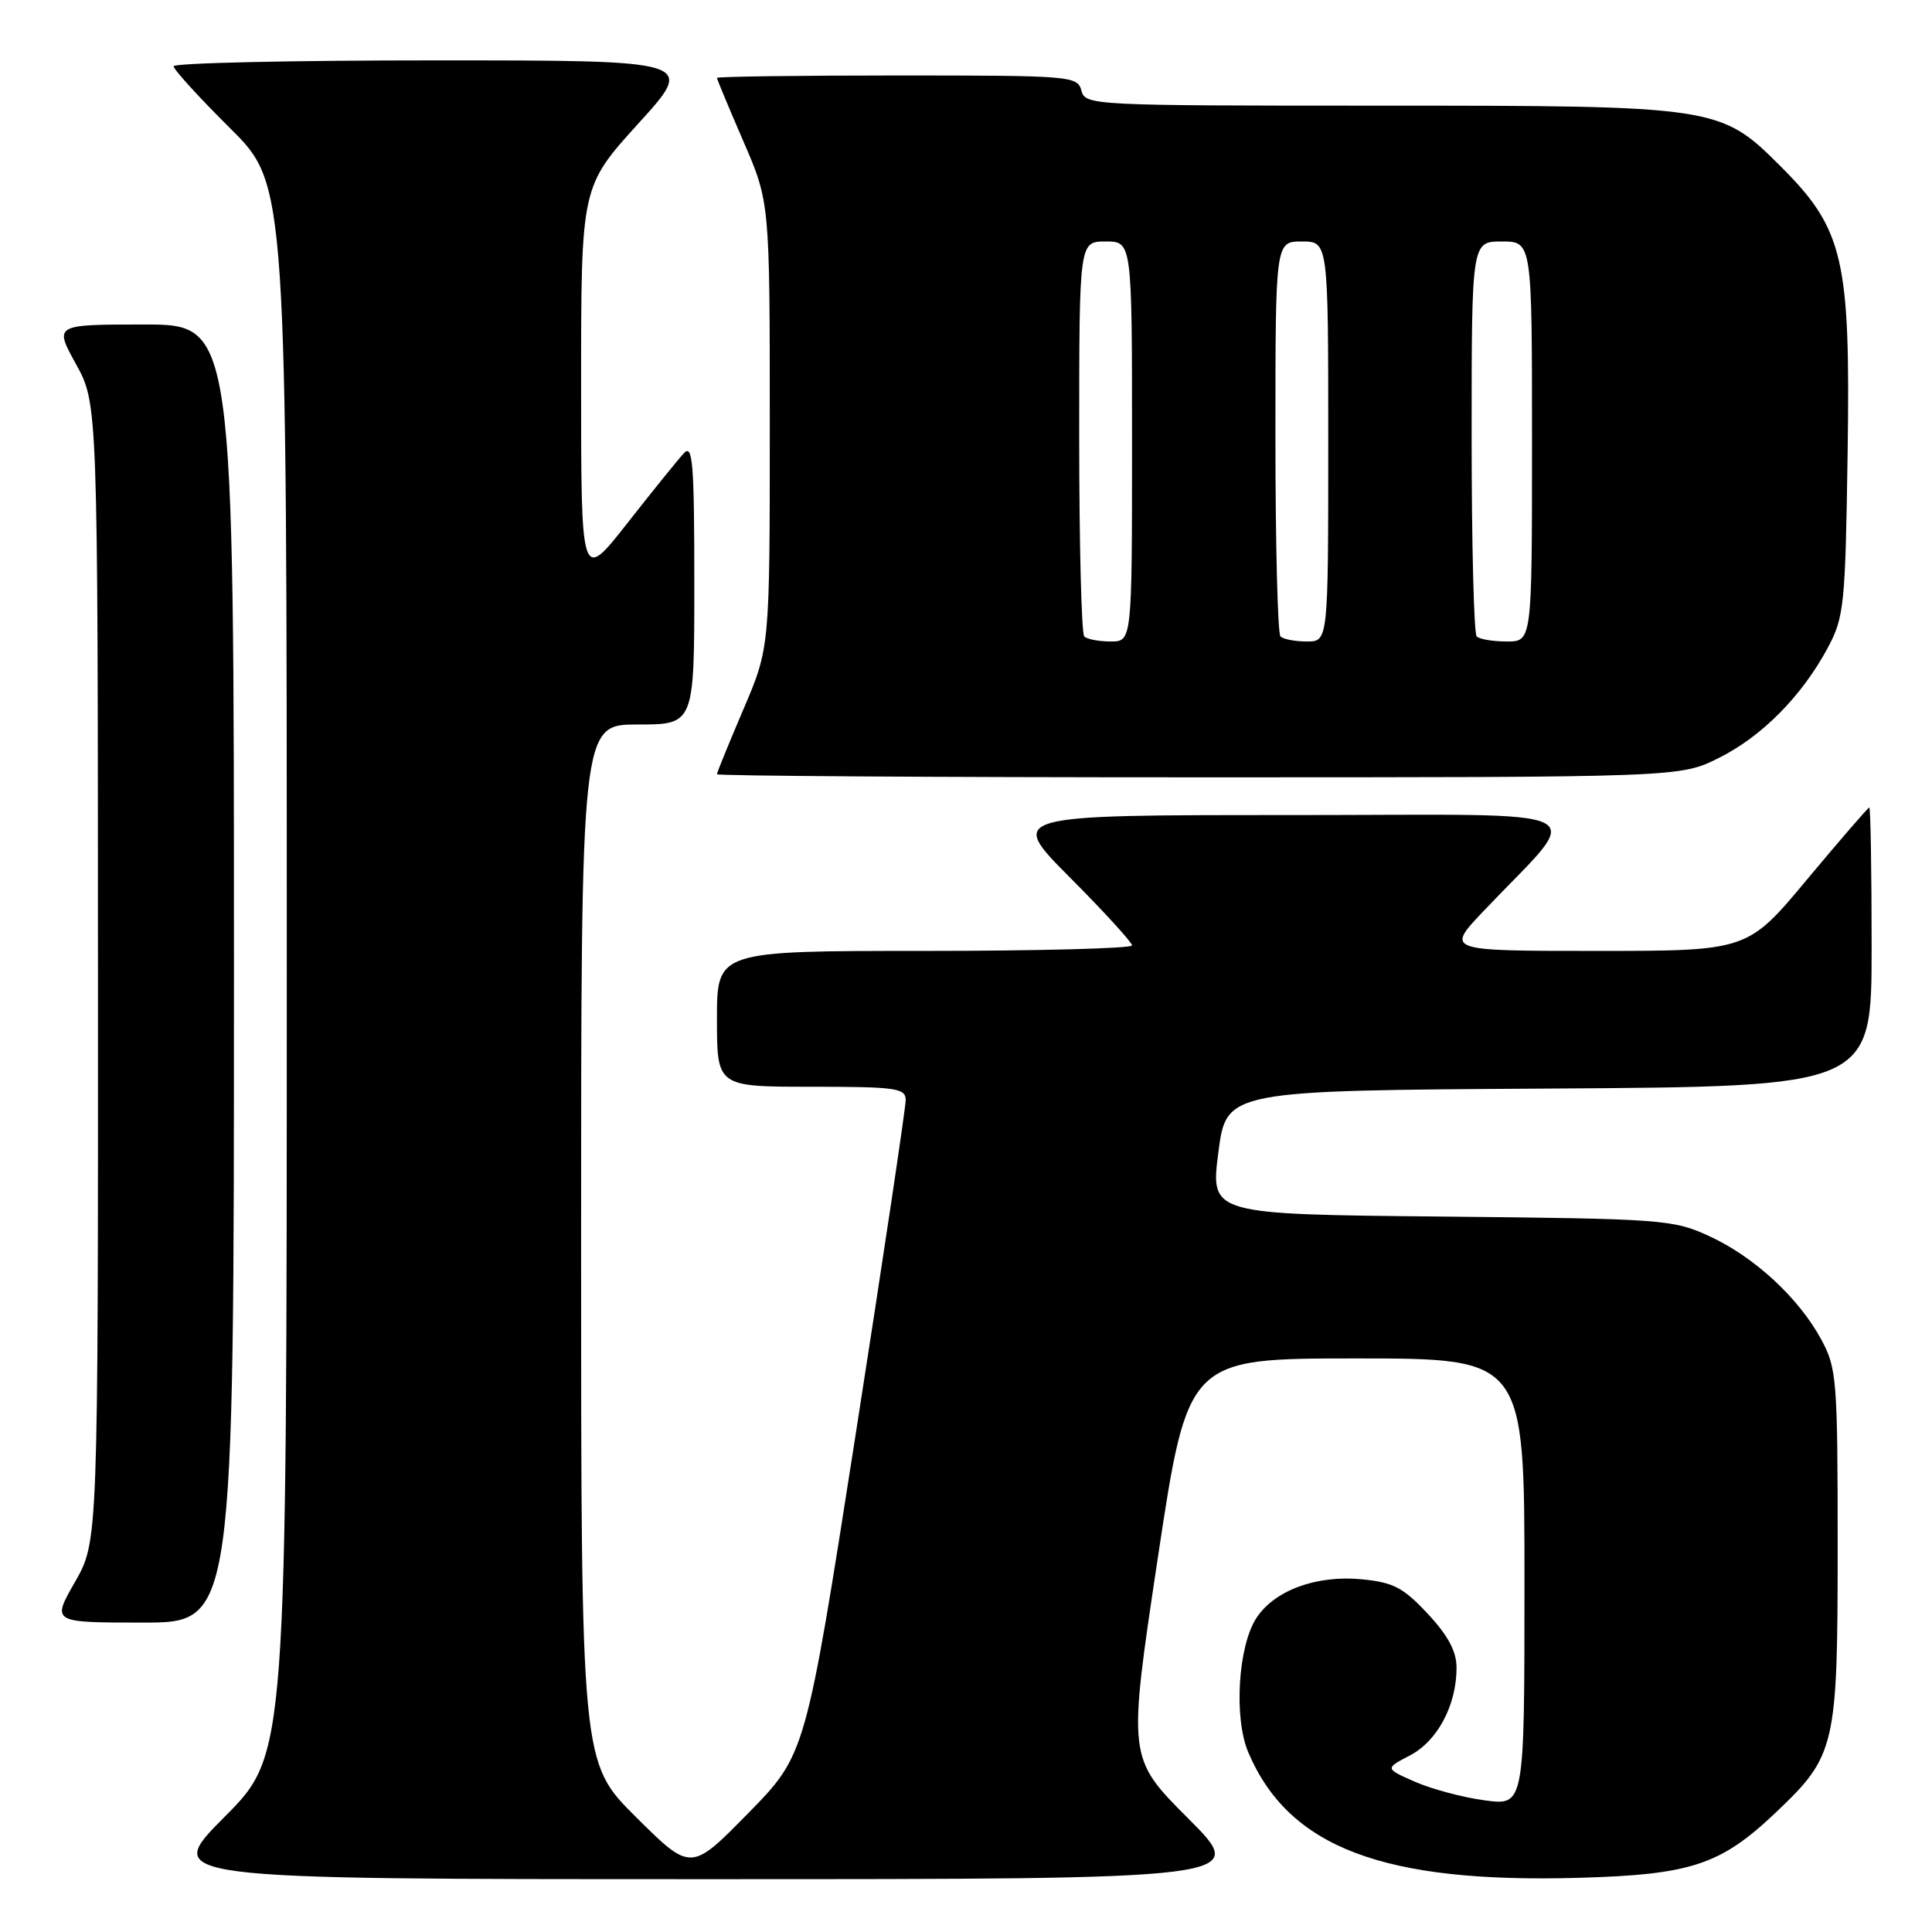 <?xml version="1.0" encoding="UTF-8" standalone="no"?>
<!DOCTYPE svg PUBLIC "-//W3C//DTD SVG 1.1//EN" "http://www.w3.org/Graphics/SVG/1.1/DTD/svg11.dtd" >
<svg xmlns="http://www.w3.org/2000/svg" xmlns:xlink="http://www.w3.org/1999/xlink" version="1.1" viewBox="0 0 256 256">
 <g >
 <path fill="currentColor"
d=" M 157.46 240.97 C 149.43 232.94 149.43 232.94 153.41 206.47 C 157.40 180.00 157.40 180.00 179.70 180.00 C 202.00 180.00 202.00 180.00 202.00 209.63 C 202.00 239.26 202.00 239.26 196.76 238.56 C 193.88 238.18 189.72 237.07 187.51 236.10 C 183.50 234.34 183.50 234.34 186.83 232.60 C 190.47 230.70 193.00 225.95 193.00 220.99 C 193.00 218.82 191.89 216.73 189.18 213.83 C 185.93 210.35 184.63 209.67 180.41 209.26 C 174.43 208.69 168.88 210.73 166.49 214.38 C 164.04 218.11 163.47 227.66 165.41 232.21 C 170.79 244.82 183.29 249.56 209.23 248.82 C 224.12 248.40 228.01 247.10 235.33 240.14 C 243.23 232.64 243.50 231.48 243.50 205.00 C 243.50 182.80 243.38 181.28 241.33 177.50 C 238.35 171.98 232.45 166.54 226.50 163.80 C 221.68 161.58 220.38 161.49 190.94 161.20 C 160.38 160.90 160.38 160.90 161.44 152.70 C 162.50 144.50 162.50 144.50 205.25 144.24 C 248.00 143.98 248.00 143.98 248.00 125.49 C 248.00 115.32 247.86 107.00 247.69 107.00 C 247.53 107.00 243.83 111.28 239.47 116.50 C 231.56 126.00 231.56 126.00 211.56 126.00 C 191.57 126.00 191.57 126.00 196.55 120.75 C 210.06 106.50 213.06 108.00 170.97 108.00 C 133.54 108.00 133.54 108.00 141.77 116.27 C 146.30 120.82 150.00 124.87 150.00 125.27 C 150.00 125.67 137.62 126.00 122.50 126.00 C 95.00 126.00 95.00 126.00 95.00 135.00 C 95.00 144.00 95.00 144.00 107.50 144.00 C 118.73 144.00 120.00 144.18 120.01 145.75 C 120.02 146.71 117.04 166.62 113.39 190.00 C 106.75 232.50 106.75 232.50 99.15 240.25 C 91.55 248.00 91.55 248.00 84.27 240.77 C 77.00 233.55 77.00 233.55 77.00 164.78 C 77.00 96.00 77.00 96.00 84.50 96.00 C 92.00 96.00 92.00 96.00 92.00 77.29 C 92.00 61.41 91.79 58.79 90.63 60.04 C 89.88 60.84 86.50 65.02 83.13 69.32 C 77.00 77.13 77.00 77.13 77.00 50.93 C 77.00 24.73 77.00 24.73 84.59 16.36 C 92.19 8.00 92.19 8.00 57.59 8.00 C 38.57 8.00 23.00 8.35 23.00 8.78 C 23.00 9.20 26.37 12.90 30.50 17.00 C 38.00 24.45 38.00 24.45 38.00 128.45 C 38.00 232.46 38.00 232.46 29.77 240.73 C 21.54 249.00 21.54 249.00 93.51 249.00 C 165.48 249.00 165.48 249.00 157.46 240.97 Z  M 31.00 129.00 C 31.00 43.00 31.00 43.00 19.09 43.00 C 7.17 43.00 7.17 43.00 10.07 48.25 C 12.96 53.50 12.96 53.50 12.98 128.88 C 13.00 204.26 13.00 204.26 9.93 209.63 C 6.85 215.00 6.85 215.00 18.93 215.00 C 31.00 215.00 31.00 215.00 31.00 129.00 Z  M 227.74 100.44 C 233.48 97.58 238.77 92.22 242.21 85.80 C 244.36 81.76 244.52 80.18 244.82 59.97 C 245.20 34.32 244.28 30.37 235.98 22.08 C 227.96 14.06 227.59 14.00 182.73 14.00 C 144.65 14.00 143.80 13.96 143.29 12.00 C 142.79 10.07 141.93 10.00 118.88 10.00 C 105.75 10.00 95.00 10.15 95.00 10.32 C 95.00 10.50 96.58 14.28 98.50 18.72 C 102.00 26.80 102.00 26.80 102.00 56.31 C 102.00 85.82 102.00 85.82 98.50 94.00 C 96.58 98.50 95.00 102.36 95.00 102.59 C 95.00 102.81 123.71 103.00 158.80 103.00 C 222.61 103.00 222.61 103.00 227.74 100.44 Z  M 143.67 84.33 C 143.30 83.97 143.00 72.04 143.00 57.83 C 143.00 32.00 143.00 32.00 146.50 32.00 C 150.00 32.00 150.00 32.00 150.00 58.50 C 150.00 85.00 150.00 85.00 147.17 85.00 C 145.61 85.00 144.03 84.70 143.67 84.33 Z  M 169.67 84.33 C 169.30 83.97 169.00 72.04 169.00 57.83 C 169.00 32.00 169.00 32.00 172.50 32.00 C 176.00 32.00 176.00 32.00 176.00 58.50 C 176.00 85.00 176.00 85.00 173.17 85.00 C 171.61 85.00 170.03 84.70 169.67 84.33 Z  M 195.67 84.33 C 195.30 83.97 195.00 72.04 195.00 57.83 C 195.00 32.00 195.00 32.00 199.00 32.00 C 203.00 32.00 203.00 32.00 203.00 58.50 C 203.00 85.00 203.00 85.00 199.67 85.00 C 197.83 85.00 196.03 84.70 195.67 84.33 Z "/>
</g>
</svg>